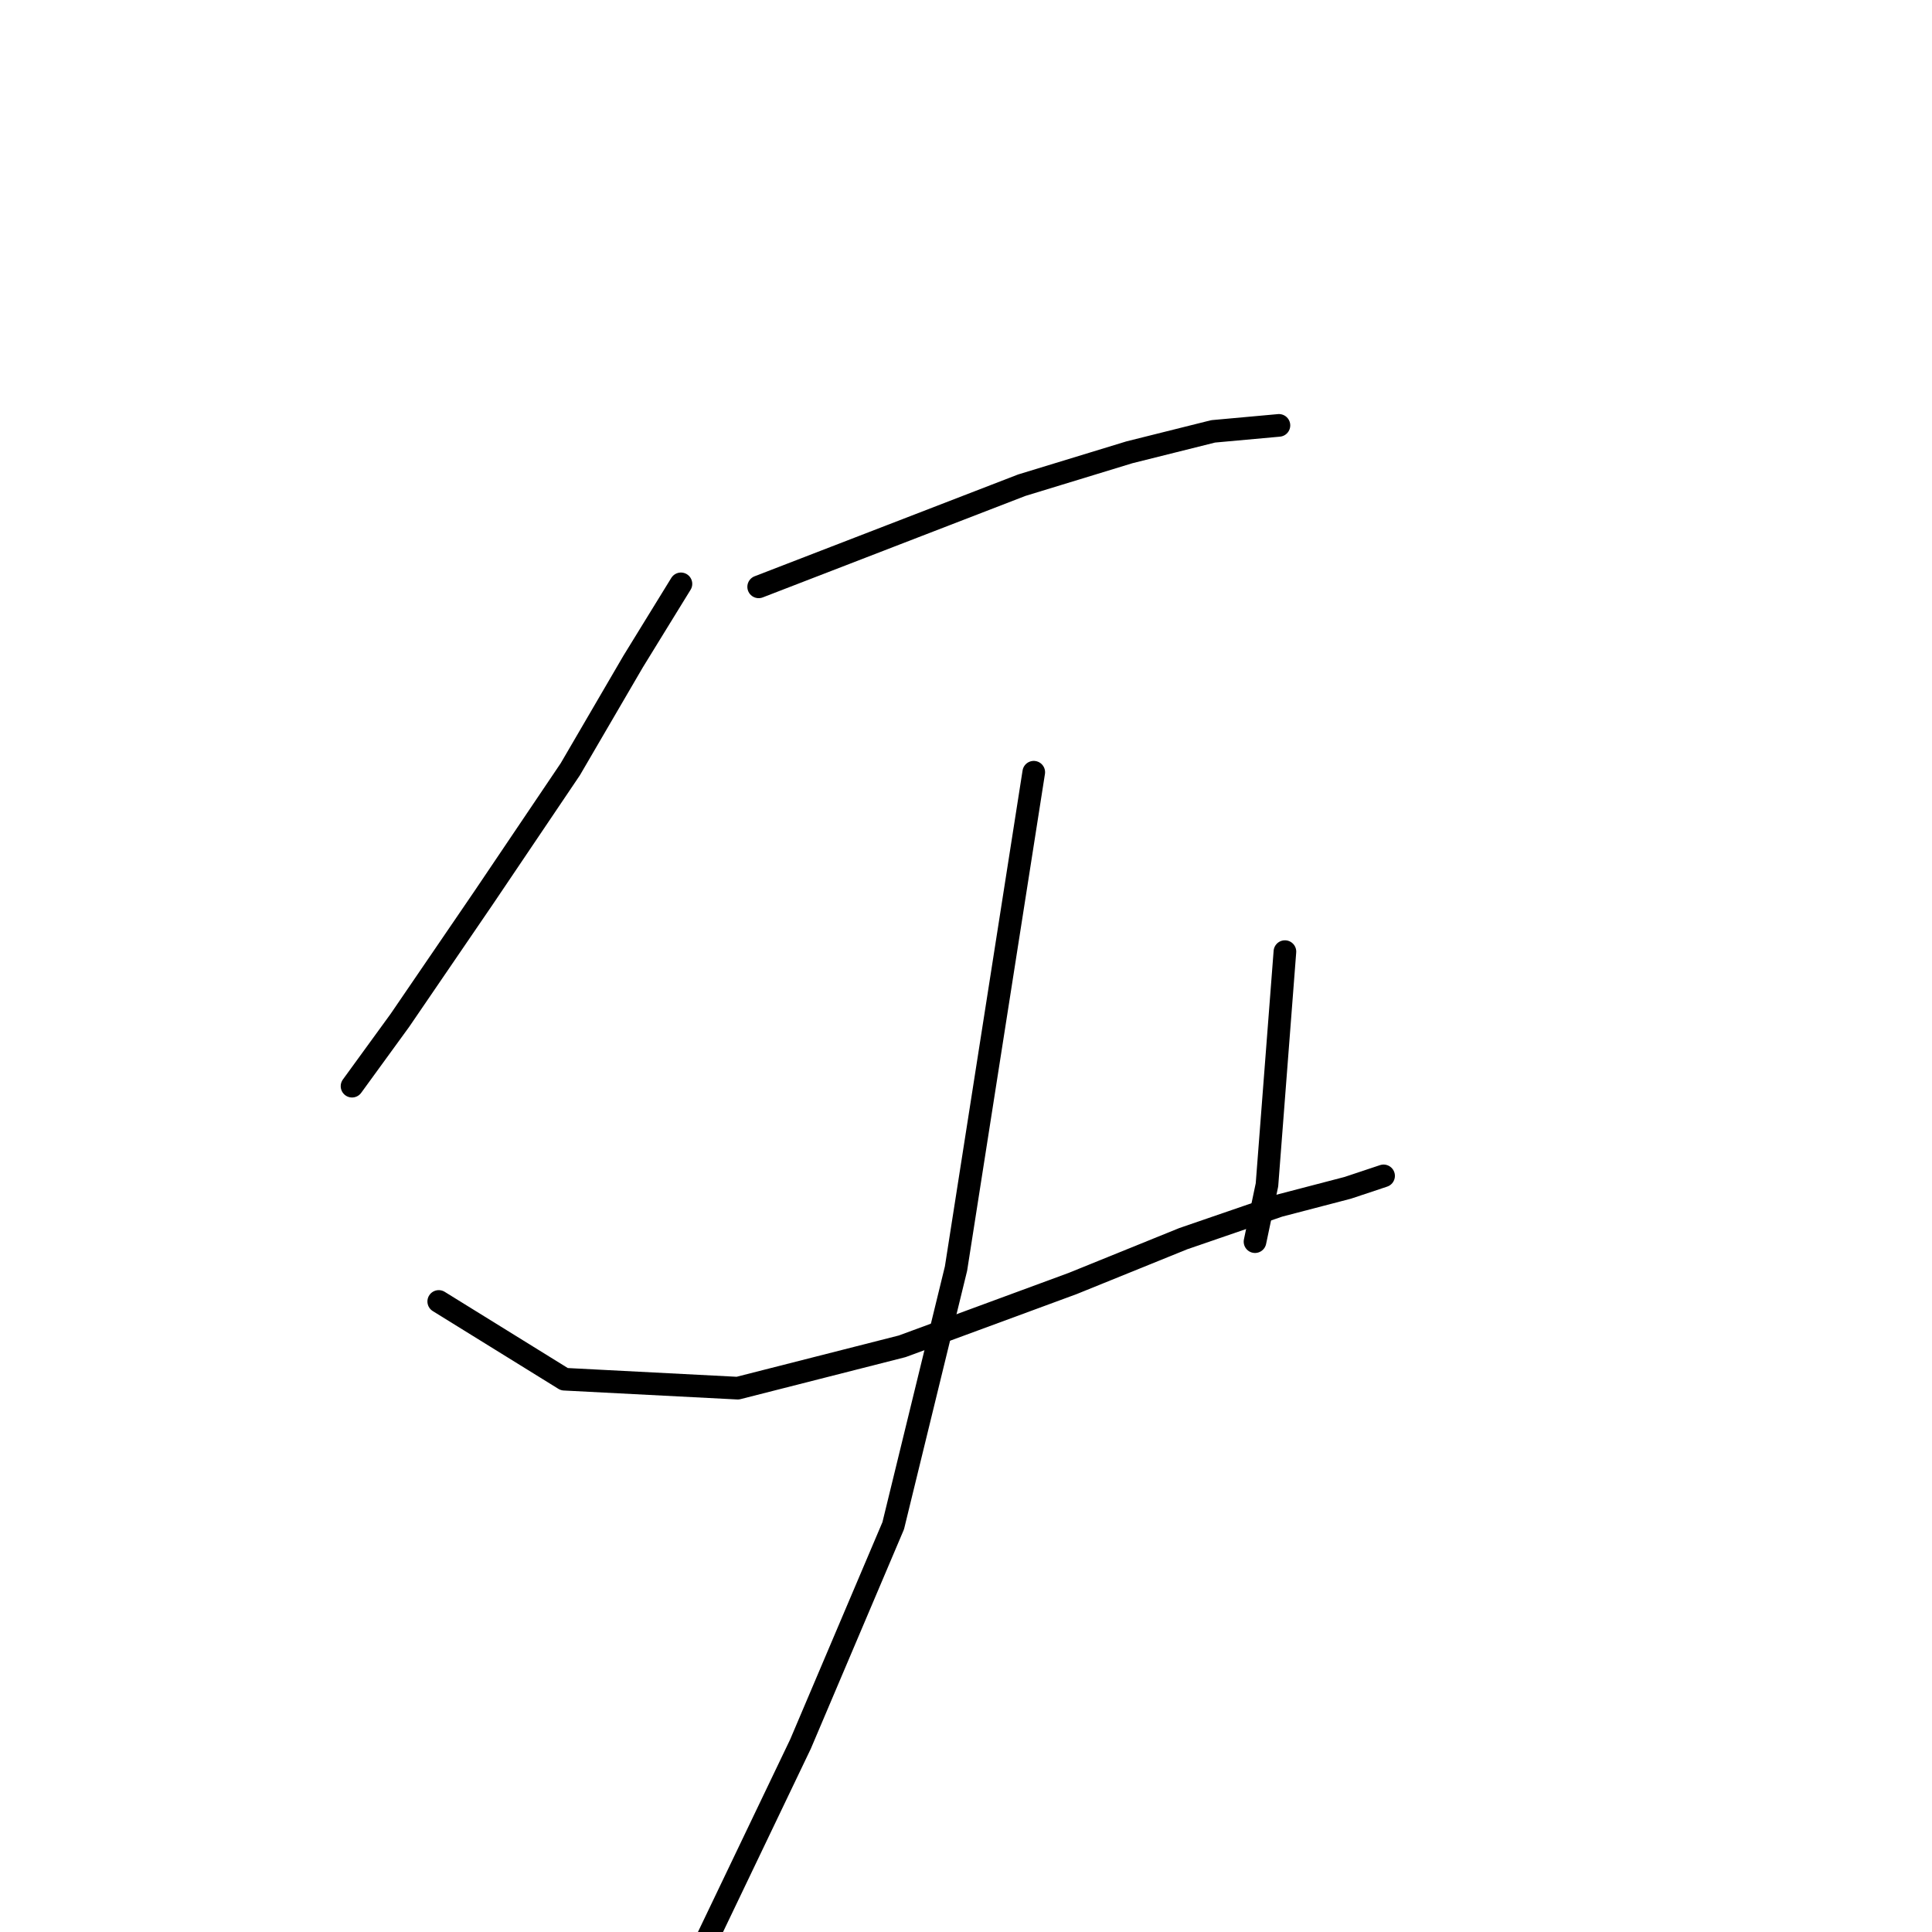 <?xml version="1.0" standalone="no"?>
    <svg width="256" height="256" xmlns="http://www.w3.org/2000/svg" version="1.1">
    <polyline stroke="black" stroke-width="3" stroke-linecap="round" fill="transparent" stroke-linejoin="round" points="90.227 77.364 87.057 82.514 83.888 87.665 75.568 101.928 64.078 118.964 52.985 135.208 46.646 143.924 46.646 143.924 " />
        <polyline stroke="black" stroke-width="3" stroke-linecap="round" fill="transparent" stroke-linejoin="round" points="100.528 77.76 117.96 71.025 135.393 64.29 149.656 59.932 160.749 57.158 169.465 56.366 169.465 56.366 " />
        <polyline stroke="black" stroke-width="3" stroke-linecap="round" fill="transparent" stroke-linejoin="round" points="58.135 172.45 66.456 177.6 74.776 182.751 97.755 183.939 119.545 178.393 142.128 170.072 156.787 164.13 169.465 159.772 178.578 157.394 183.332 155.81 183.332 155.81 " />
        <polyline stroke="black" stroke-width="3" stroke-linecap="round" fill="transparent" stroke-linejoin="round" points="170.258 126.095 169.069 141.547 167.88 156.998 166.296 164.526 166.296 164.526 " />
        <polyline stroke="black" stroke-width="3" stroke-linecap="round" fill="transparent" stroke-linejoin="round" points="136.978 102.324 131.827 135.208 126.677 168.092 118.357 202.164 106.075 231.086 92.604 259.215 80.322 281.798 80.322 281.798 " />
        </svg>